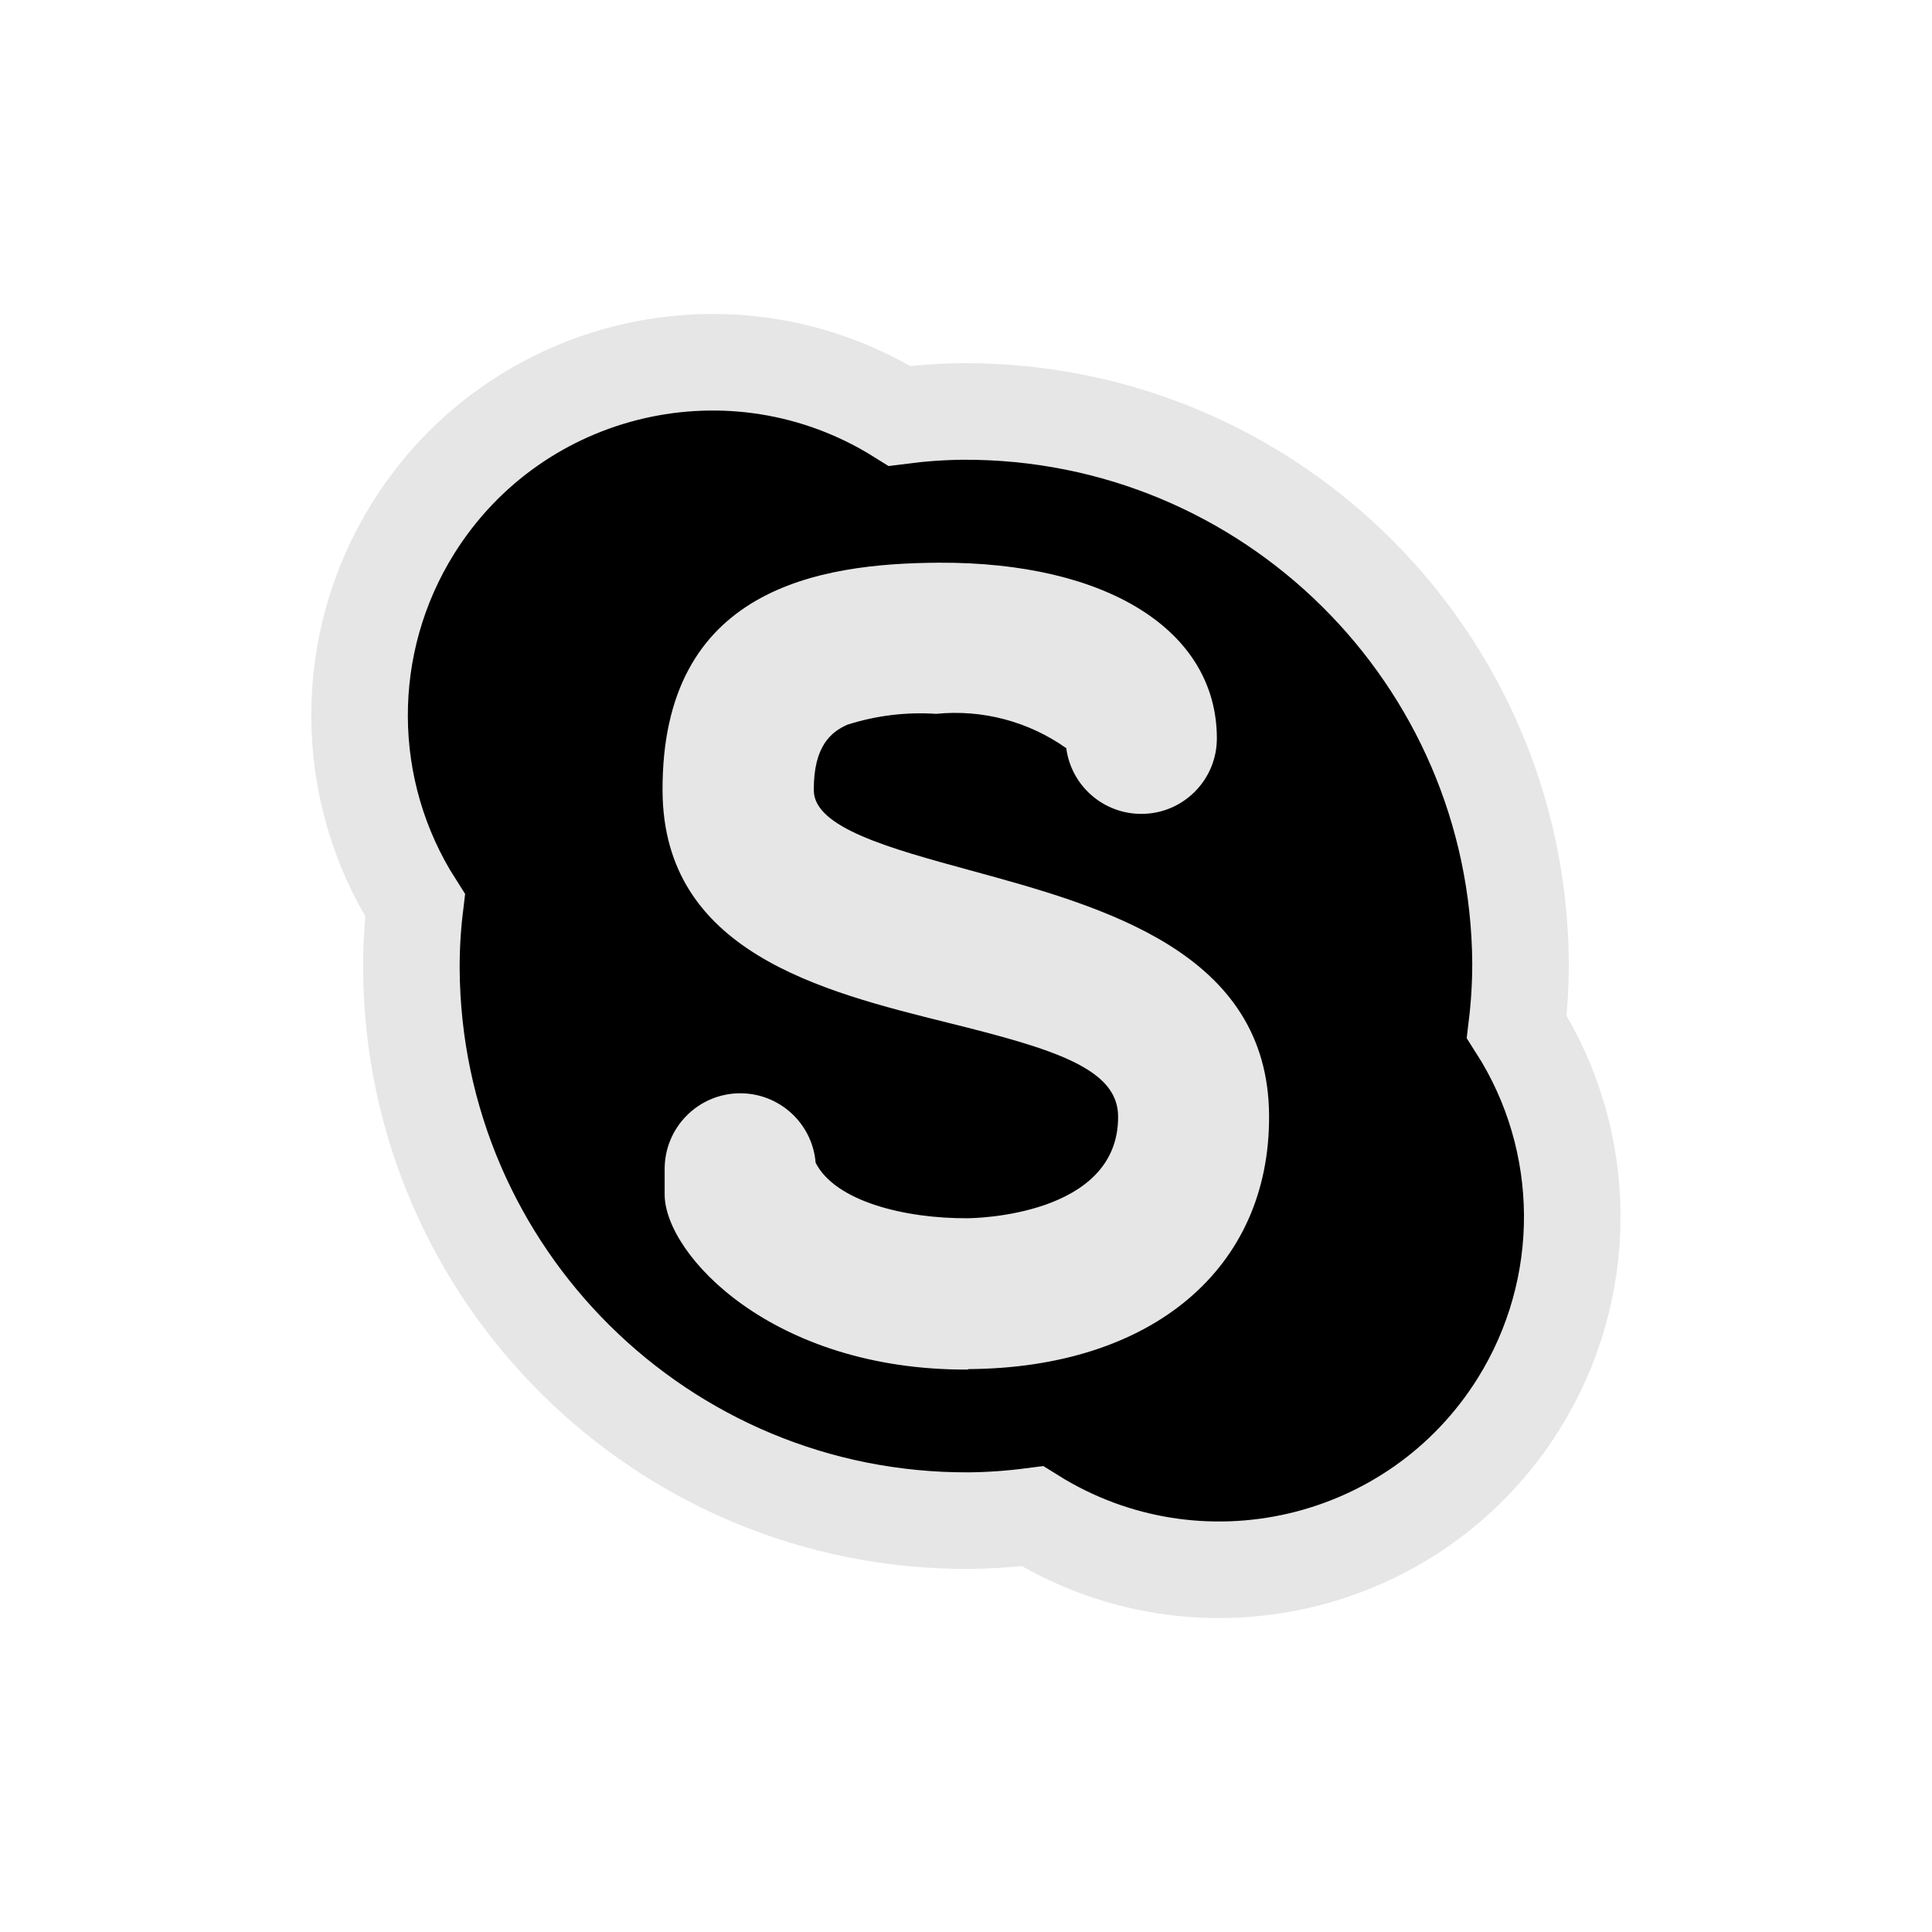 <?xml version="1.0" encoding="UTF-8" standalone="no"?>
<!-- Created with Inkscape (http://www.inkscape.org/) -->

<svg
   xmlns:dc="http://purl.org/dc/elements/1.1/"
   xmlns:cc="http://creativecommons.org/ns#"
   xmlns:rdf="http://www.w3.org/1999/02/22-rdf-syntax-ns#"
   xmlns:svg="http://www.w3.org/2000/svg"
   xmlns="http://www.w3.org/2000/svg"
   xmlns:sodipodi="http://sodipodi.sourceforge.net/DTD/sodipodi-0.dtd"
   xmlns:inkscape="http://www.inkscape.org/namespaces/inkscape"
   width="21.167mm"
   height="21.167mm"
   viewBox="0 0 21.167 21.167"
   version="1.1"
   id="svg7114"
   inkscape:version="0.92.0 r15299"
   sodipodi:docname="skype-dark.svg">
  <defs
     id="defs7108" />
  <sodipodi:namedview
     id="base"
     pagecolor="#ffffff"
     bordercolor="#666666"
     borderopacity="1.0"
     inkscape:pageopacity="0.0"
     inkscape:pageshadow="2"
     inkscape:zoom="1.4"
     inkscape:cx="77.501861"
     inkscape:cy="111.25014"
     inkscape:document-units="mm"
     inkscape:current-layer="layer1"
     showgrid="false"
     fit-margin-top="0"
     fit-margin-left="0"
     fit-margin-right="0"
     fit-margin-bottom="0"
     inkscape:window-width="1920"
     inkscape:window-height="1017"
     inkscape:window-x="-8"
     inkscape:window-y="-8"
     inkscape:window-maximized="1" />
  <g
     inkscape:label="Layer 1"
     inkscape:groupmode="layer"
     id="layer1"
     transform="translate(-125.311,-135.893)">
    <rect
       style="opacity:1;vector-effect:none;fill:none;fill-opacity:1;stroke:none;stroke-width:4.295;stroke-linecap:square;stroke-linejoin:miter;stroke-miterlimit:4;stroke-dasharray:none;stroke-opacity:1;paint-order:normal"
       id="rect6340"
       width="21.167"
       height="21.167"
       x="125.311"
       y="135.893" />
    <g
       id="g6292"
       transform="translate(-90.892,59.988)">
      <path
         style="fill:#000000;stroke:#e6e6e6;stroke-width:1.058;stroke-miterlimit:4;stroke-dasharray:none;stroke-opacity:1"
         d="m 232.82,87.154 c 0.028,-0.231 0.042,-0.464 0.042,-0.697 -0.021,-3.354 -2.754,-6.058 -6.108,-6.044 -0.233,0.002 -0.465,0.019 -0.696,0.049 -1.811,-1.132 -4.196,-0.581 -5.328,1.23 -0.791,1.266 -0.783,2.874 0.021,4.132 -0.028,0.231 -0.042,0.464 -0.041,0.697 0.021,3.354 2.753,6.058 6.107,6.044 0.233,-0.002 0.466,-0.019 0.697,-0.049 1.811,1.131 4.196,0.58 5.328,-1.232 0.79,-1.266 0.782,-2.873 -0.022,-4.13 z"
         id="path6253"
         inkscape:connector-curvature="0" />
      <path
         style="fill:#e6e6e6;stroke-width:0.026;fill-opacity:1"
         d="m 226.809,90.91 c -2.144,0.011 -3.321,-1.26 -3.324,-1.916 v -0.276 c -0.003,-0.458 0.365,-0.831 0.822,-0.835 0.434,-0.003 0.797,0.329 0.832,0.761 0.216,0.425 0.982,0.612 1.663,0.608 0.068,0 1.657,-0.022 1.651,-1.114 0,-0.527 -0.705,-0.74 -1.861,-1.027 -1.391,-0.346 -3.12,-0.776 -3.13,-2.539 -0.012,-2.228 1.722,-2.494 3.025,-2.502 1.846,-0.009 3.042,0.743 3.048,1.917 0.004,0.458 -0.364,0.832 -0.822,0.835 -0.418,0.003 -0.773,-0.305 -0.828,-0.72 -0.414,-0.293 -0.921,-0.427 -1.426,-0.376 -0.329,-0.022 -0.659,0.019 -0.973,0.119 -0.172,0.077 -0.37,0.228 -0.367,0.718 0,0.41 0.834,0.637 1.712,0.877 1.455,0.397 3.267,0.892 3.276,2.687 0.011,1.676 -1.284,2.767 -3.298,2.778 z"
         id="path6118"
         inkscape:connector-curvature="0" />
    </g>
  </g>
</svg>
